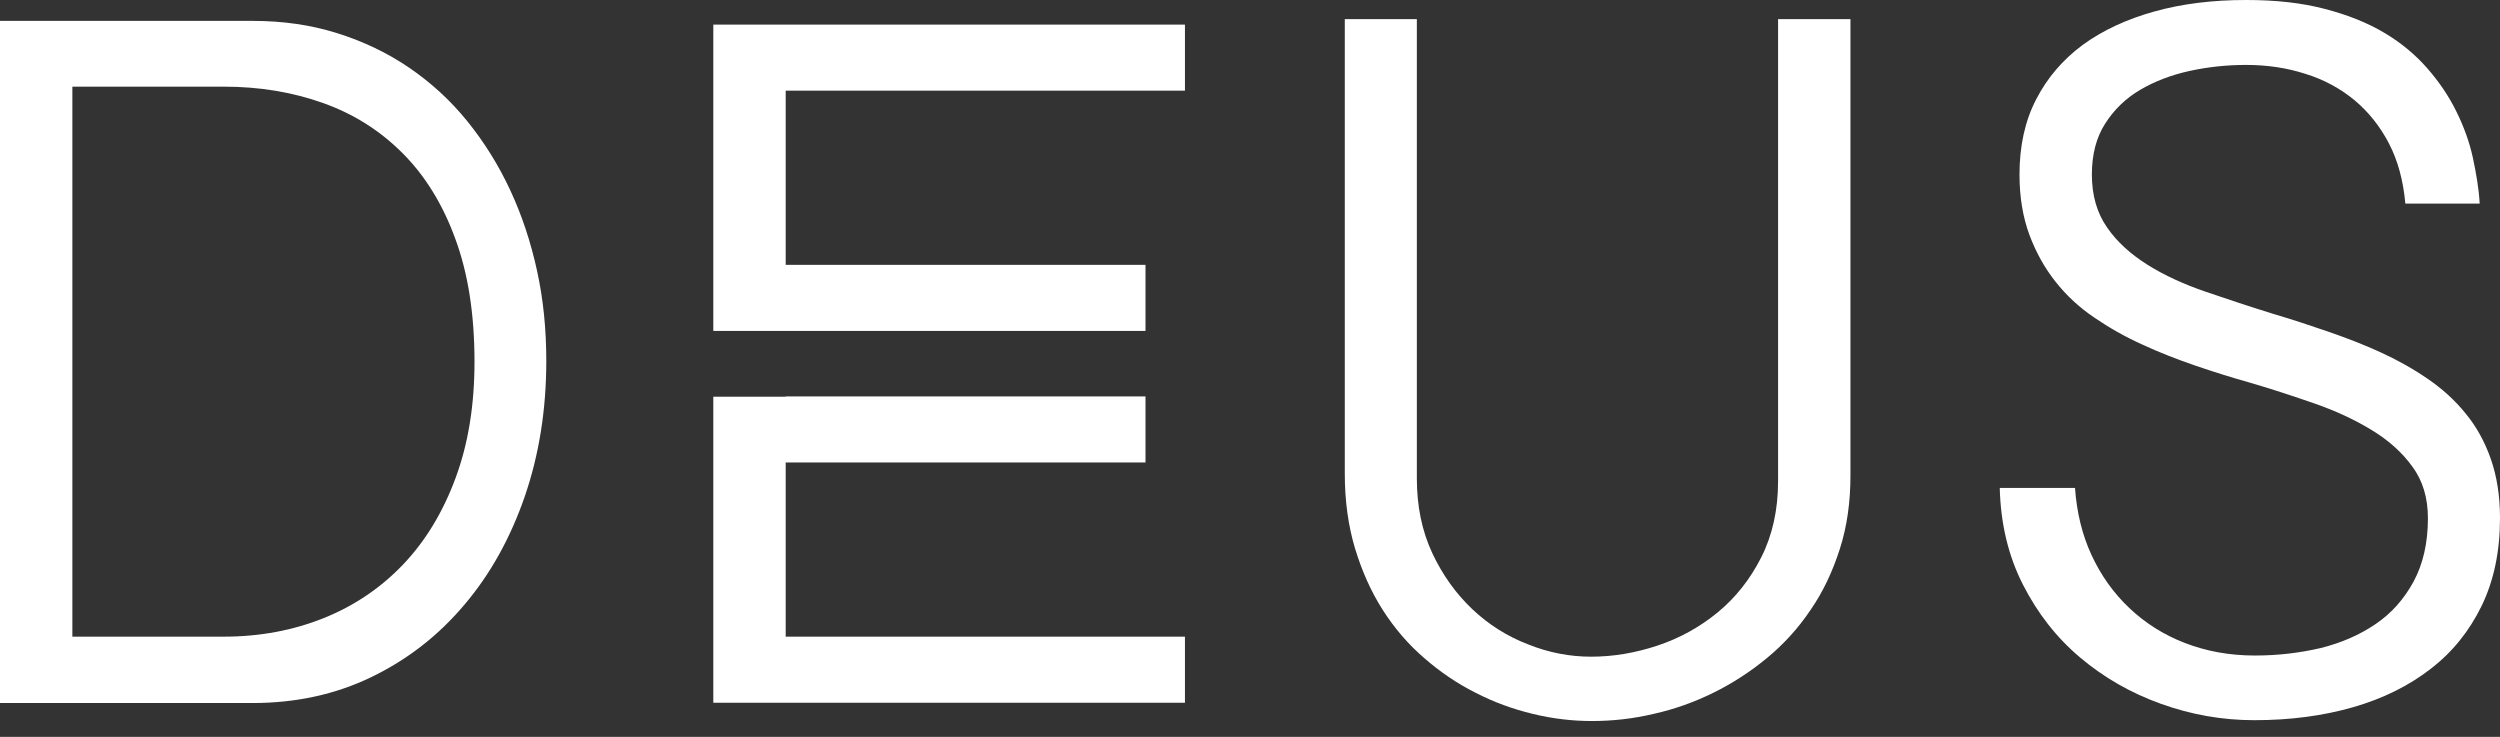 <svg width="95" height="28" viewBox="0 0 95 28" fill="none" xmlns="http://www.w3.org/2000/svg">
<rect x="0" y="0" width="95" height="28" fill="#333333" stroke="none"/>
<path d="M0 0.794H9.608C10.749 0.794 11.814 0.946 12.814 1.261C13.814 1.576 14.727 2.011 15.553 2.576C16.379 3.141 17.118 3.815 17.759 4.608C18.4 5.402 18.944 6.271 19.389 7.228C19.835 8.184 20.172 9.206 20.411 10.303C20.65 11.401 20.759 12.531 20.759 13.716C20.759 15.564 20.487 17.27 19.944 18.857C19.4 20.433 18.639 21.813 17.65 22.976C16.661 24.15 15.488 25.063 14.118 25.726C12.749 26.389 11.238 26.715 9.597 26.715H0V0.794ZM2.75 24.193H8.51C9.869 24.193 11.14 23.954 12.303 23.487C13.466 23.02 14.477 22.335 15.325 21.444C16.172 20.552 16.835 19.455 17.313 18.161C17.792 16.868 18.031 15.401 18.031 13.749C18.031 11.956 17.792 10.401 17.302 9.075C16.824 7.76 16.151 6.673 15.292 5.815C14.433 4.956 13.433 4.326 12.271 3.913C11.107 3.5 9.858 3.293 8.51 3.293H2.75V24.193Z" fill="white"/>
<path d="M29.856 15.064H43.529V17.574H29.856V24.193H45.028V26.704H27.106V15.075H29.856V15.064Z" fill="white"/>
<path d="M27.106 12.564V0.935H45.028V3.445H29.856V10.064H43.529V12.575H29.856H27.106V12.564Z" fill="white"/>
<path d="M53.84 0.728V18.183C53.84 19.237 54.036 20.183 54.427 21.019C54.819 21.856 55.33 22.563 55.949 23.15C56.569 23.736 57.275 24.182 58.068 24.486C58.851 24.802 59.655 24.954 60.459 24.954C61.307 24.954 62.144 24.812 62.992 24.53C63.84 24.247 64.6 23.823 65.274 23.269C65.948 22.715 66.502 22.019 66.926 21.182C67.35 20.346 67.567 19.378 67.567 18.28V0.728H70.317V18.074C70.317 19.074 70.187 20.009 69.915 20.856C69.643 21.704 69.285 22.476 68.806 23.171C68.339 23.867 67.785 24.476 67.154 24.997C66.524 25.519 65.839 25.965 65.111 26.323C64.383 26.682 63.622 26.954 62.84 27.127C62.057 27.312 61.275 27.399 60.492 27.399C59.753 27.399 59.003 27.312 58.242 27.127C57.481 26.943 56.764 26.682 56.069 26.323C55.373 25.975 54.721 25.53 54.123 25.008C53.514 24.486 52.993 23.878 52.547 23.182C52.102 22.487 51.754 21.704 51.493 20.846C51.232 19.976 51.102 19.03 51.102 17.998V0.728H53.84Z" fill="white"/>
<path d="M78.85 18.541C78.915 19.465 79.121 20.324 79.48 21.096C79.838 21.867 80.317 22.541 80.915 23.106C81.512 23.671 82.208 24.117 83.023 24.432C83.838 24.747 84.718 24.91 85.686 24.91C86.555 24.91 87.381 24.813 88.175 24.628C88.968 24.432 89.664 24.128 90.272 23.715C90.881 23.302 91.359 22.759 91.718 22.096C92.076 21.433 92.261 20.628 92.261 19.694C92.261 18.922 92.066 18.27 91.674 17.737C91.283 17.194 90.772 16.737 90.131 16.346C89.49 15.955 88.772 15.618 87.957 15.335C87.142 15.053 86.327 14.781 85.501 14.542C84.805 14.346 84.11 14.129 83.414 13.89C82.719 13.651 82.045 13.39 81.393 13.086C80.741 12.792 80.132 12.444 79.578 12.064C79.013 11.684 78.523 11.227 78.11 10.705C77.697 10.184 77.371 9.597 77.121 8.934C76.871 8.26 76.741 7.499 76.741 6.63C76.741 5.554 76.948 4.597 77.371 3.782C77.795 2.956 78.382 2.272 79.143 1.706C79.904 1.152 80.817 0.728 81.871 0.435C82.925 0.141 84.088 0 85.349 0C86.479 0 87.468 0.109 88.338 0.337C89.207 0.565 89.957 0.859 90.609 1.25C91.25 1.63 91.794 2.087 92.239 2.598C92.685 3.108 93.055 3.652 93.337 4.228C93.62 4.793 93.837 5.391 93.968 5.989C94.098 6.597 94.196 7.173 94.228 7.738H91.403C91.326 6.869 91.12 6.108 90.783 5.456C90.446 4.804 90.001 4.25 89.468 3.804C88.924 3.358 88.305 3.021 87.599 2.804C86.892 2.576 86.142 2.467 85.349 2.467C84.621 2.467 83.903 2.543 83.208 2.695C82.512 2.848 81.882 3.087 81.328 3.413C80.773 3.739 80.328 4.173 79.991 4.706C79.665 5.217 79.491 5.858 79.491 6.63C79.491 7.423 79.686 8.097 80.067 8.64C80.447 9.195 80.969 9.662 81.61 10.064C82.251 10.466 82.99 10.803 83.816 11.086C84.642 11.368 85.49 11.651 86.37 11.923C87.066 12.129 87.762 12.357 88.457 12.597C89.153 12.836 89.827 13.097 90.468 13.39C91.109 13.683 91.707 14.02 92.261 14.401C92.815 14.781 93.294 15.216 93.696 15.716C94.109 16.216 94.424 16.792 94.652 17.444C94.88 18.096 95 18.846 95 19.683C95 20.944 94.772 22.052 94.304 23.019C93.837 23.976 93.196 24.78 92.359 25.421C91.533 26.062 90.544 26.552 89.403 26.878C88.262 27.204 87.022 27.367 85.664 27.367C84.447 27.367 83.273 27.16 82.121 26.747C80.969 26.334 79.947 25.747 79.045 24.986C78.143 24.226 77.426 23.302 76.871 22.215C76.317 21.128 76.024 19.9 75.991 18.541H78.85Z" fill="white"/>
</svg>
